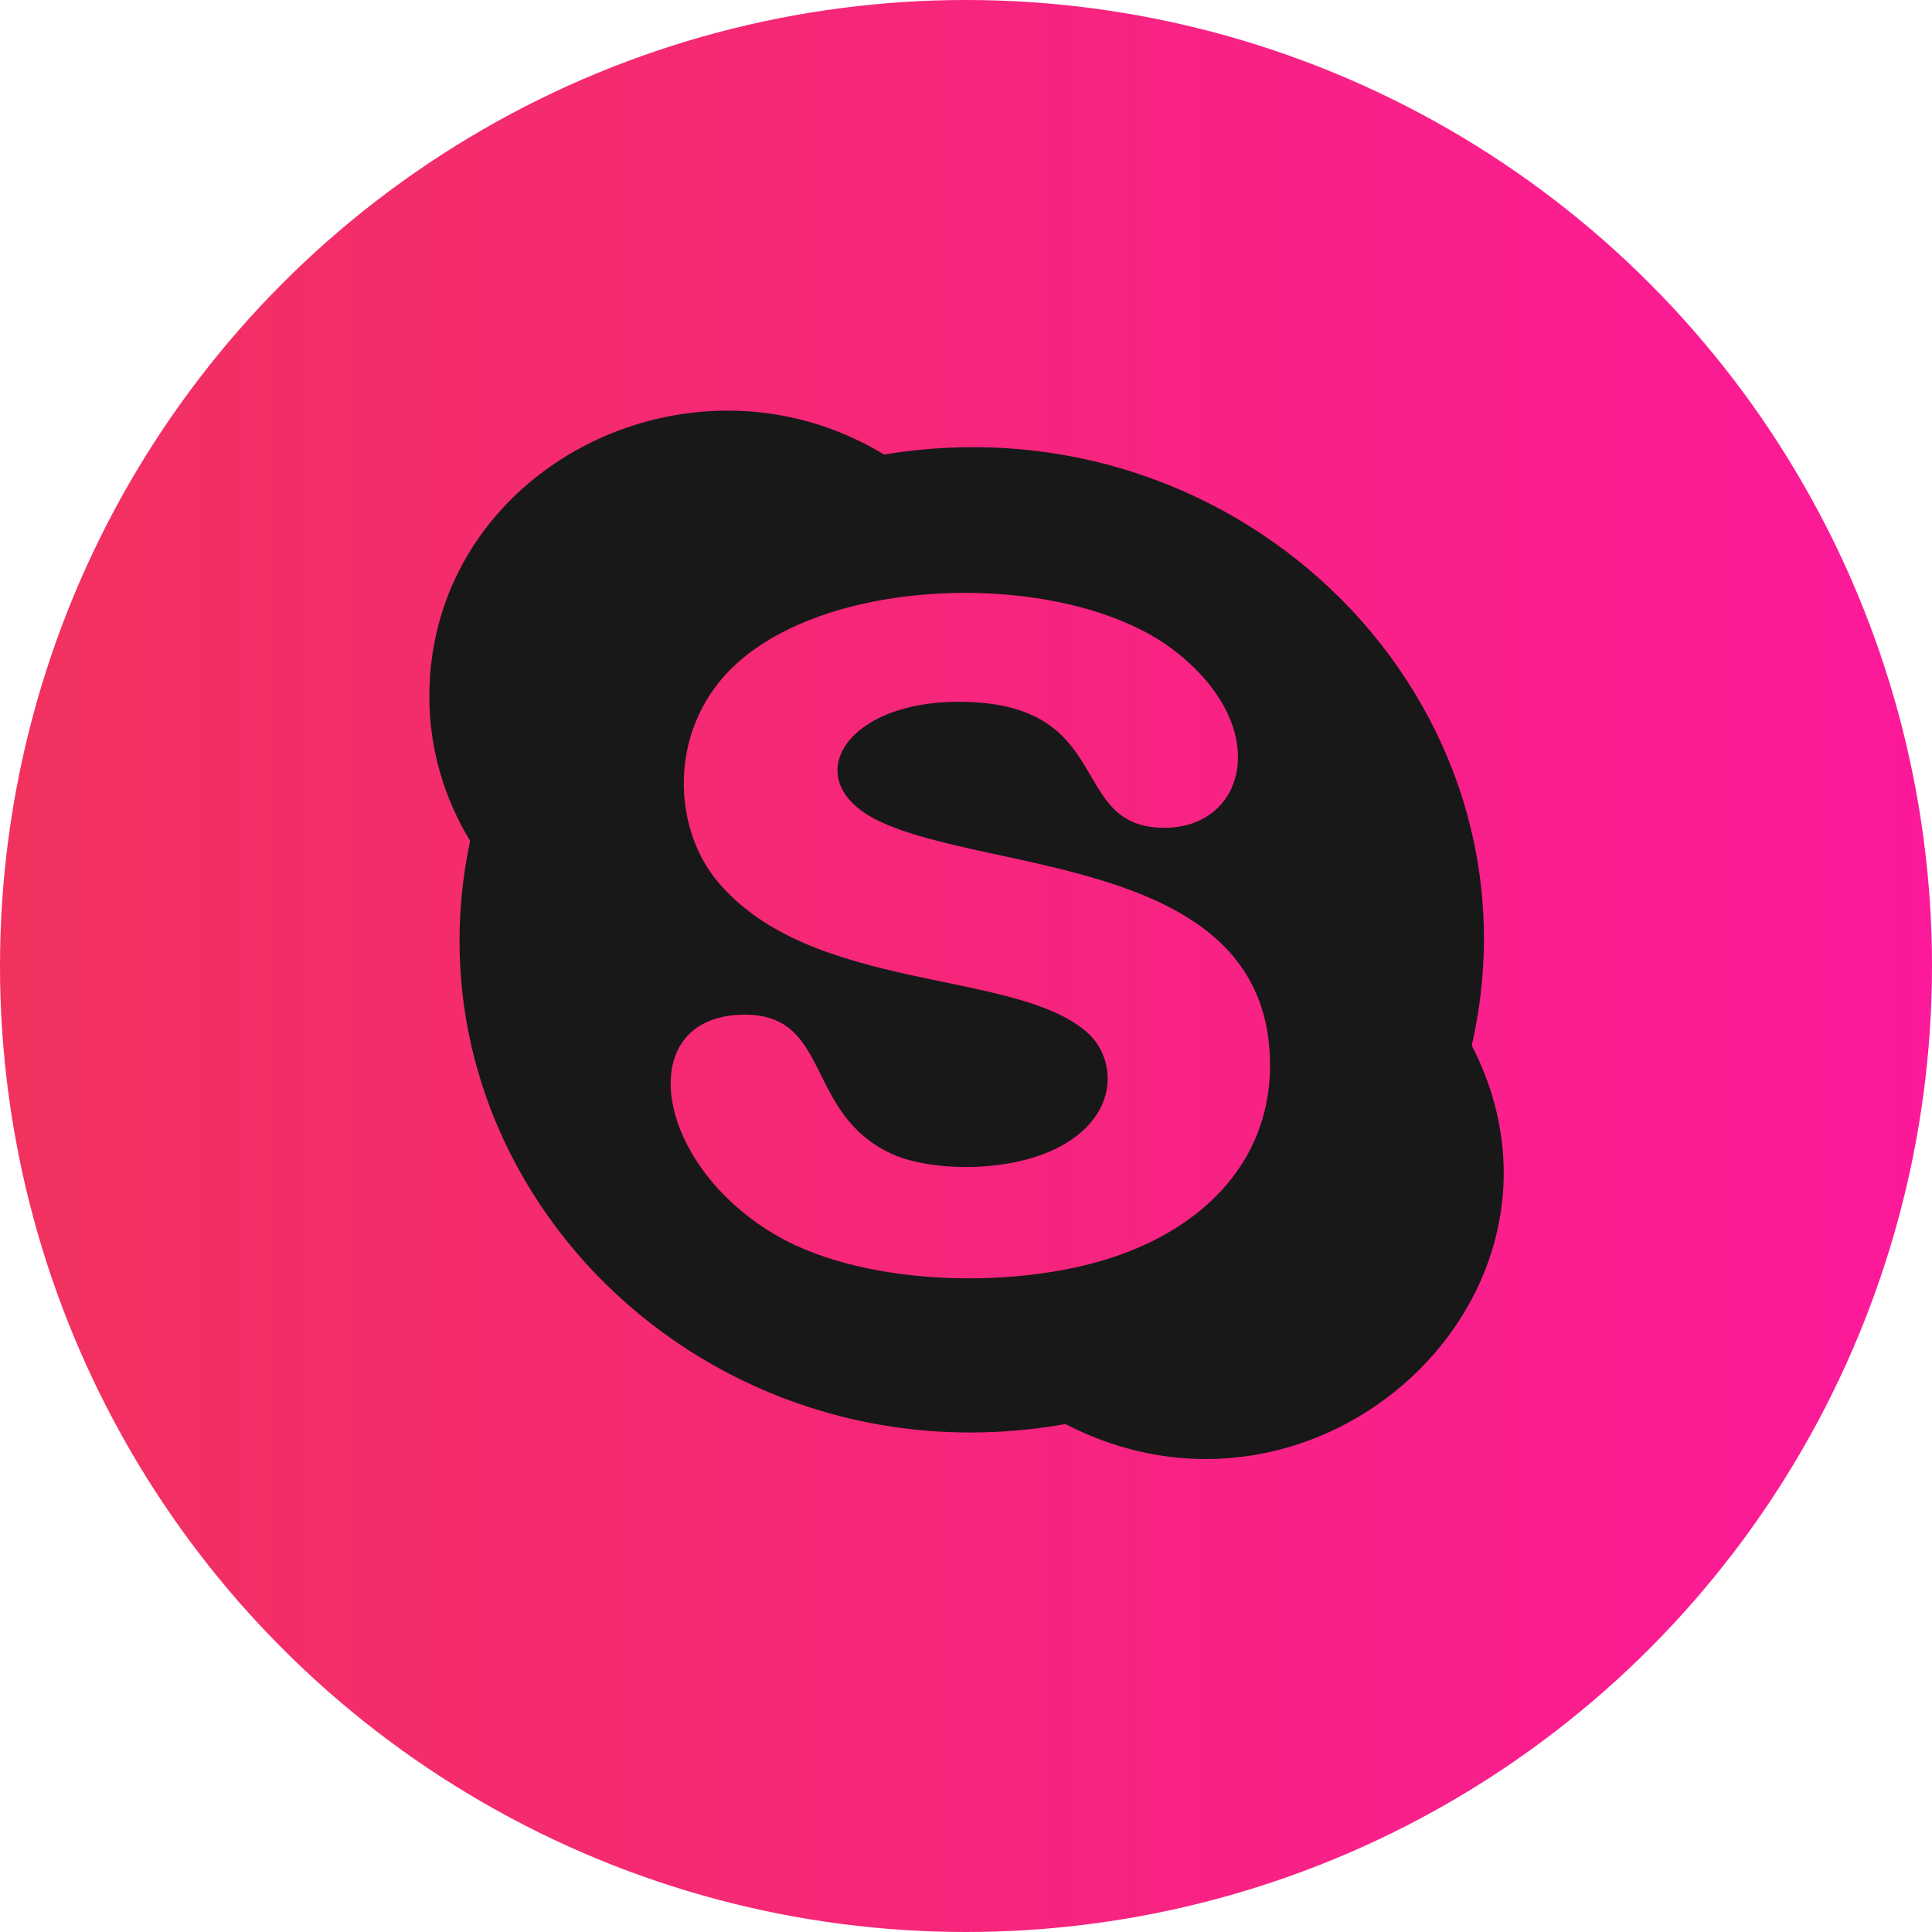 <svg width="45" height="45" viewBox="0 0 45 45" fill="none" xmlns="http://www.w3.org/2000/svg">
<circle cx="22.5" cy="22.5" r="22.5" fill="url(#paint0_linear_47_241)"/>
<path d="M34.28 24.351C36.091 16.414 28.963 9.203 20.594 10.587C16.05 7.836 10 10.945 10 16.22C10 17.446 10.347 18.595 10.95 19.585C9.268 27.541 16.453 34.648 24.816 33.169C30.727 36.219 37.259 30.136 34.28 24.351ZM26.324 29.138C24.128 30.02 20.515 30.025 18.328 28.908C15.21 27.286 14.656 23.634 17.346 23.634C19.373 23.634 18.731 25.94 20.778 26.88C21.718 27.304 23.738 27.348 24.911 26.575C26.071 25.818 25.965 24.627 25.334 24.058C23.665 22.553 18.887 23.151 16.702 20.518C15.753 19.375 15.574 17.36 16.741 15.899C18.774 13.345 24.741 13.19 27.306 15.118C29.675 16.907 29.035 19.281 27.124 19.281C24.825 19.281 26.033 16.346 22.322 16.346C19.631 16.346 18.573 18.213 20.468 19.121C23.036 20.366 29.582 19.951 29.582 24.816C29.577 26.84 28.305 28.35 26.324 29.138Z" fill="#181818"/>
<defs>
<linearGradient id="paint0_linear_47_241" x1="0" y1="0" x2="45" y2="0" gradientUnits="userSpaceOnUse">
<stop stop-color="#F1325E"/>
<stop offset="1" stop-color="#FC199A"/>
</linearGradient>
</defs>
</svg>
